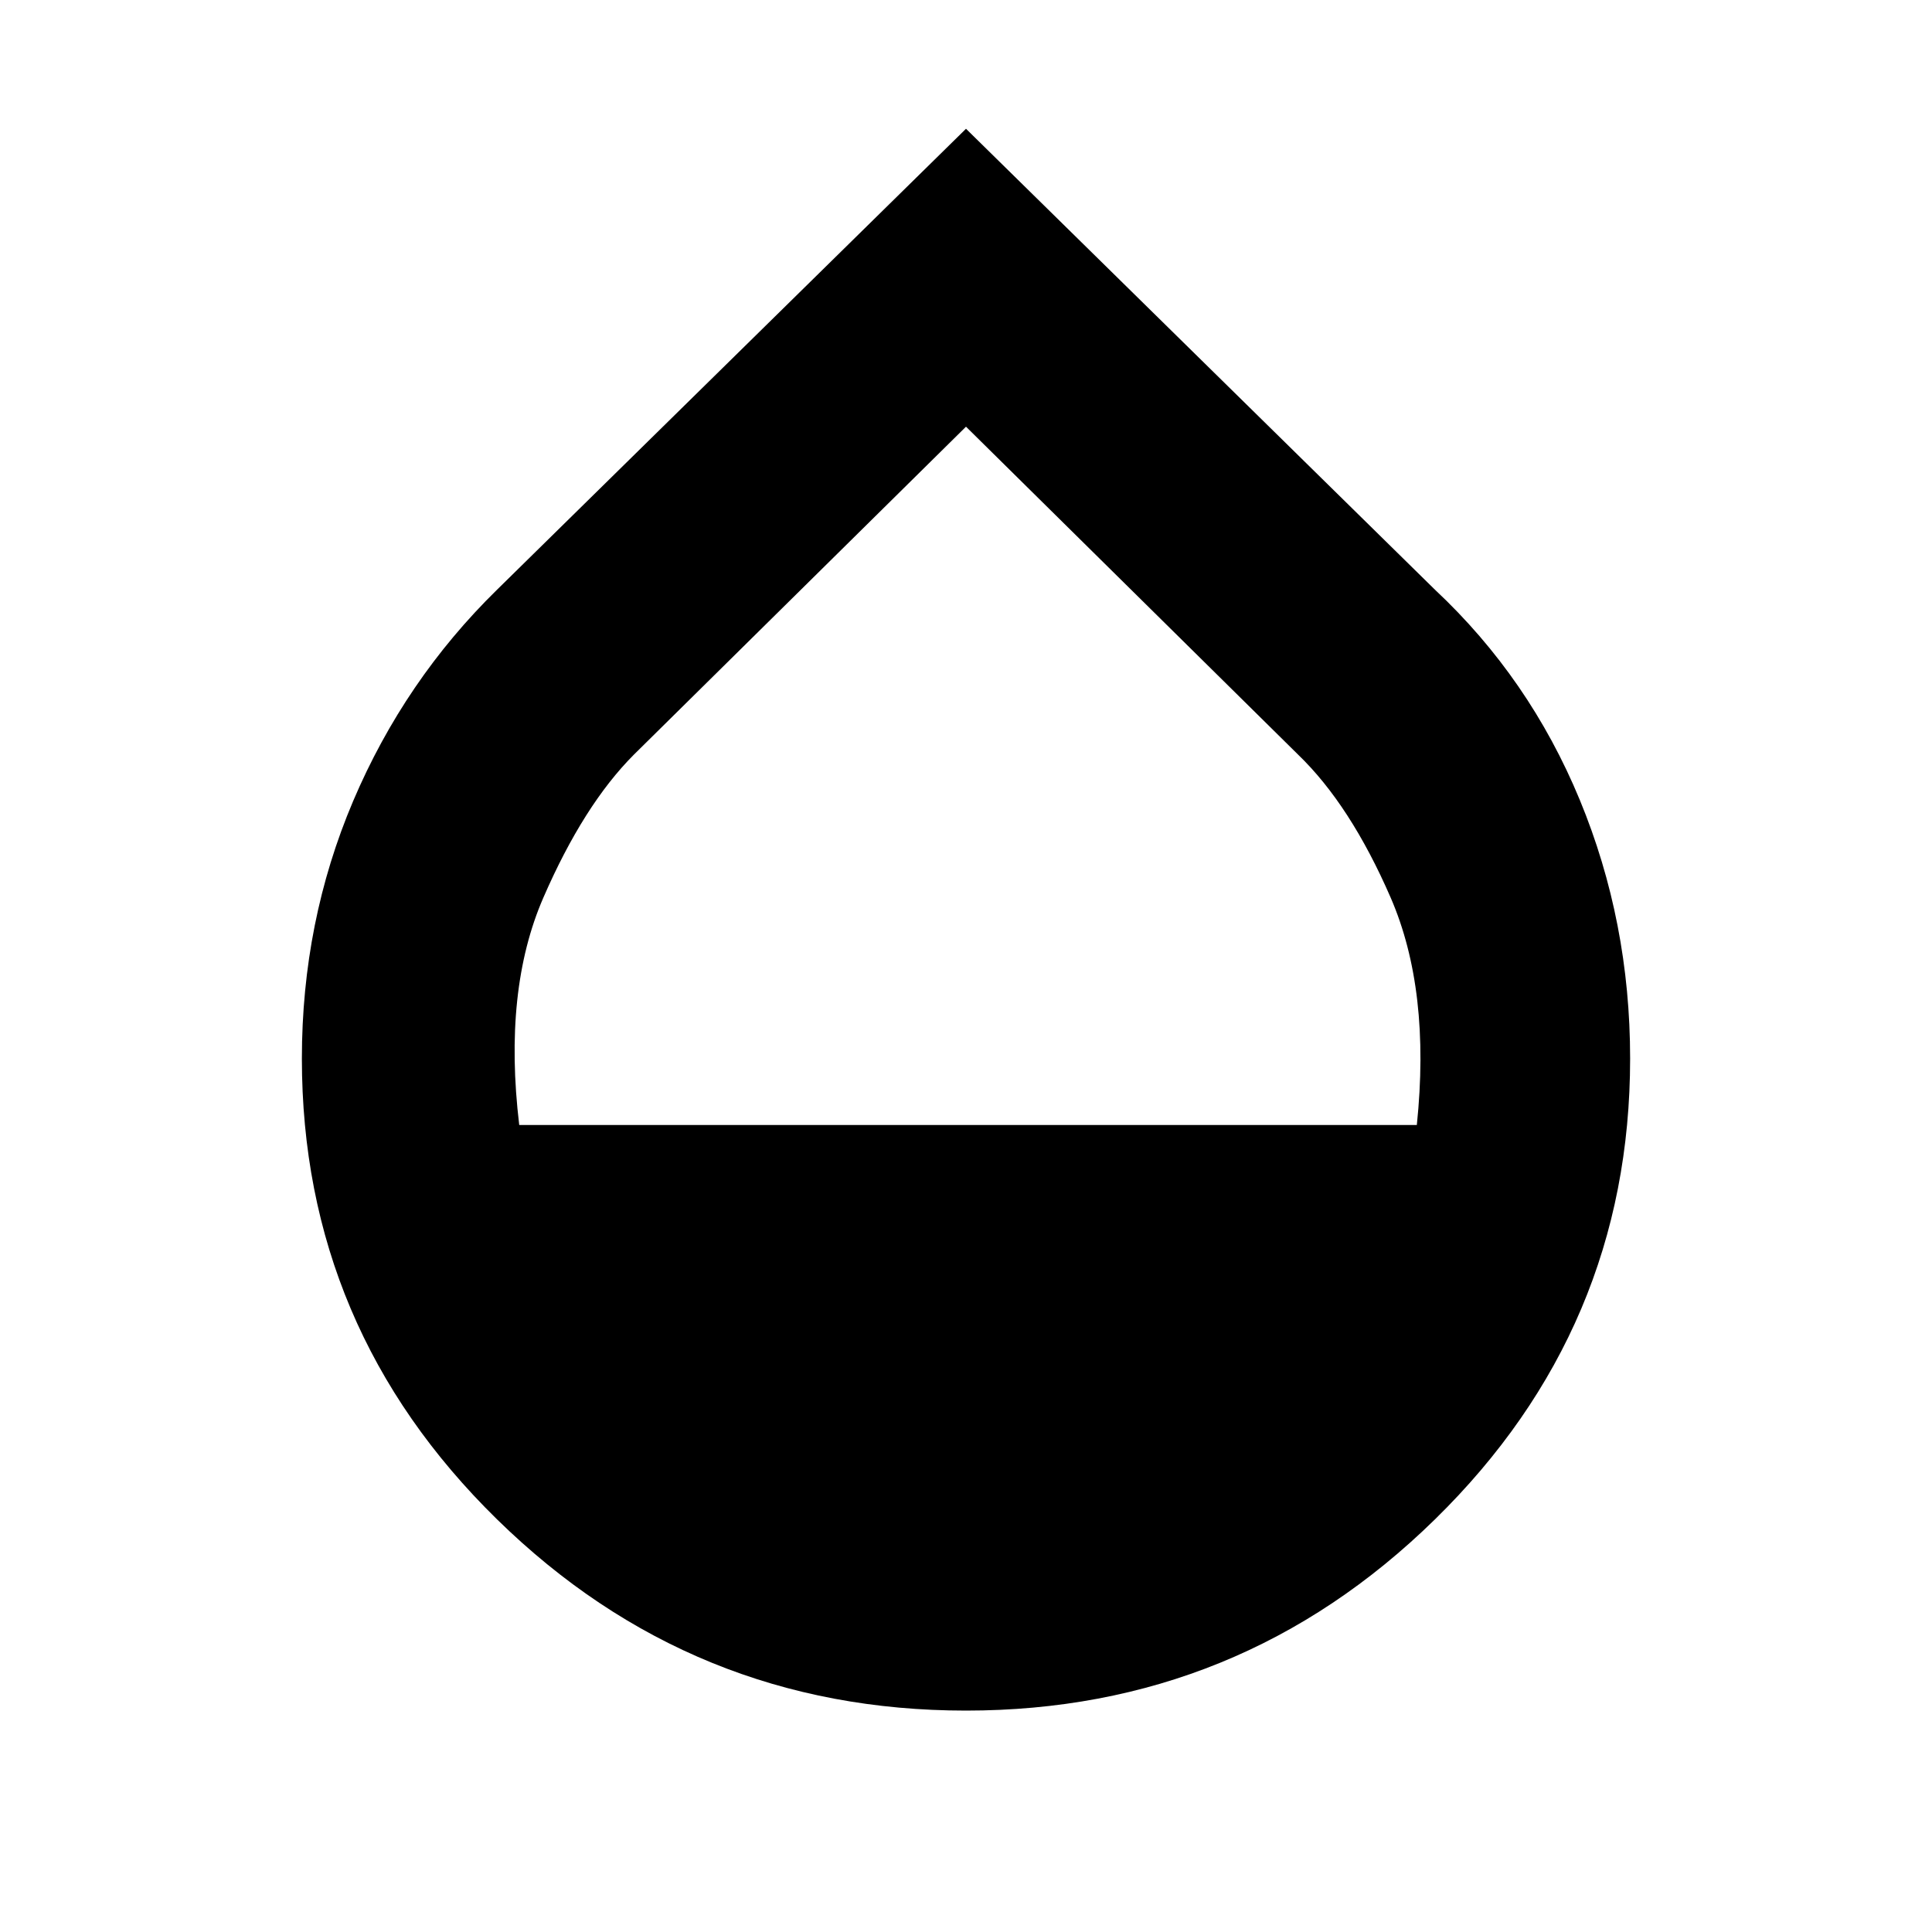 <svg xmlns="http://www.w3.org/2000/svg" height="20" width="20"><path d="M10 17.708q-2.833 0-4.854-1.979t-2.021-4.771q0-1.416.531-2.666.532-1.25 1.49-2.188L10 1.333l4.854 4.771q.979.917 1.5 2.177.521 1.261.521 2.677 0 2.792-2.021 4.771T10 17.708Zm-4.625-6.062h9.292q.145-1.396-.271-2.354-.417-.959-.958-1.48L10 4.417 6.562 7.812q-.52.521-.937 1.48-.417.958-.25 2.354Z"/></svg>